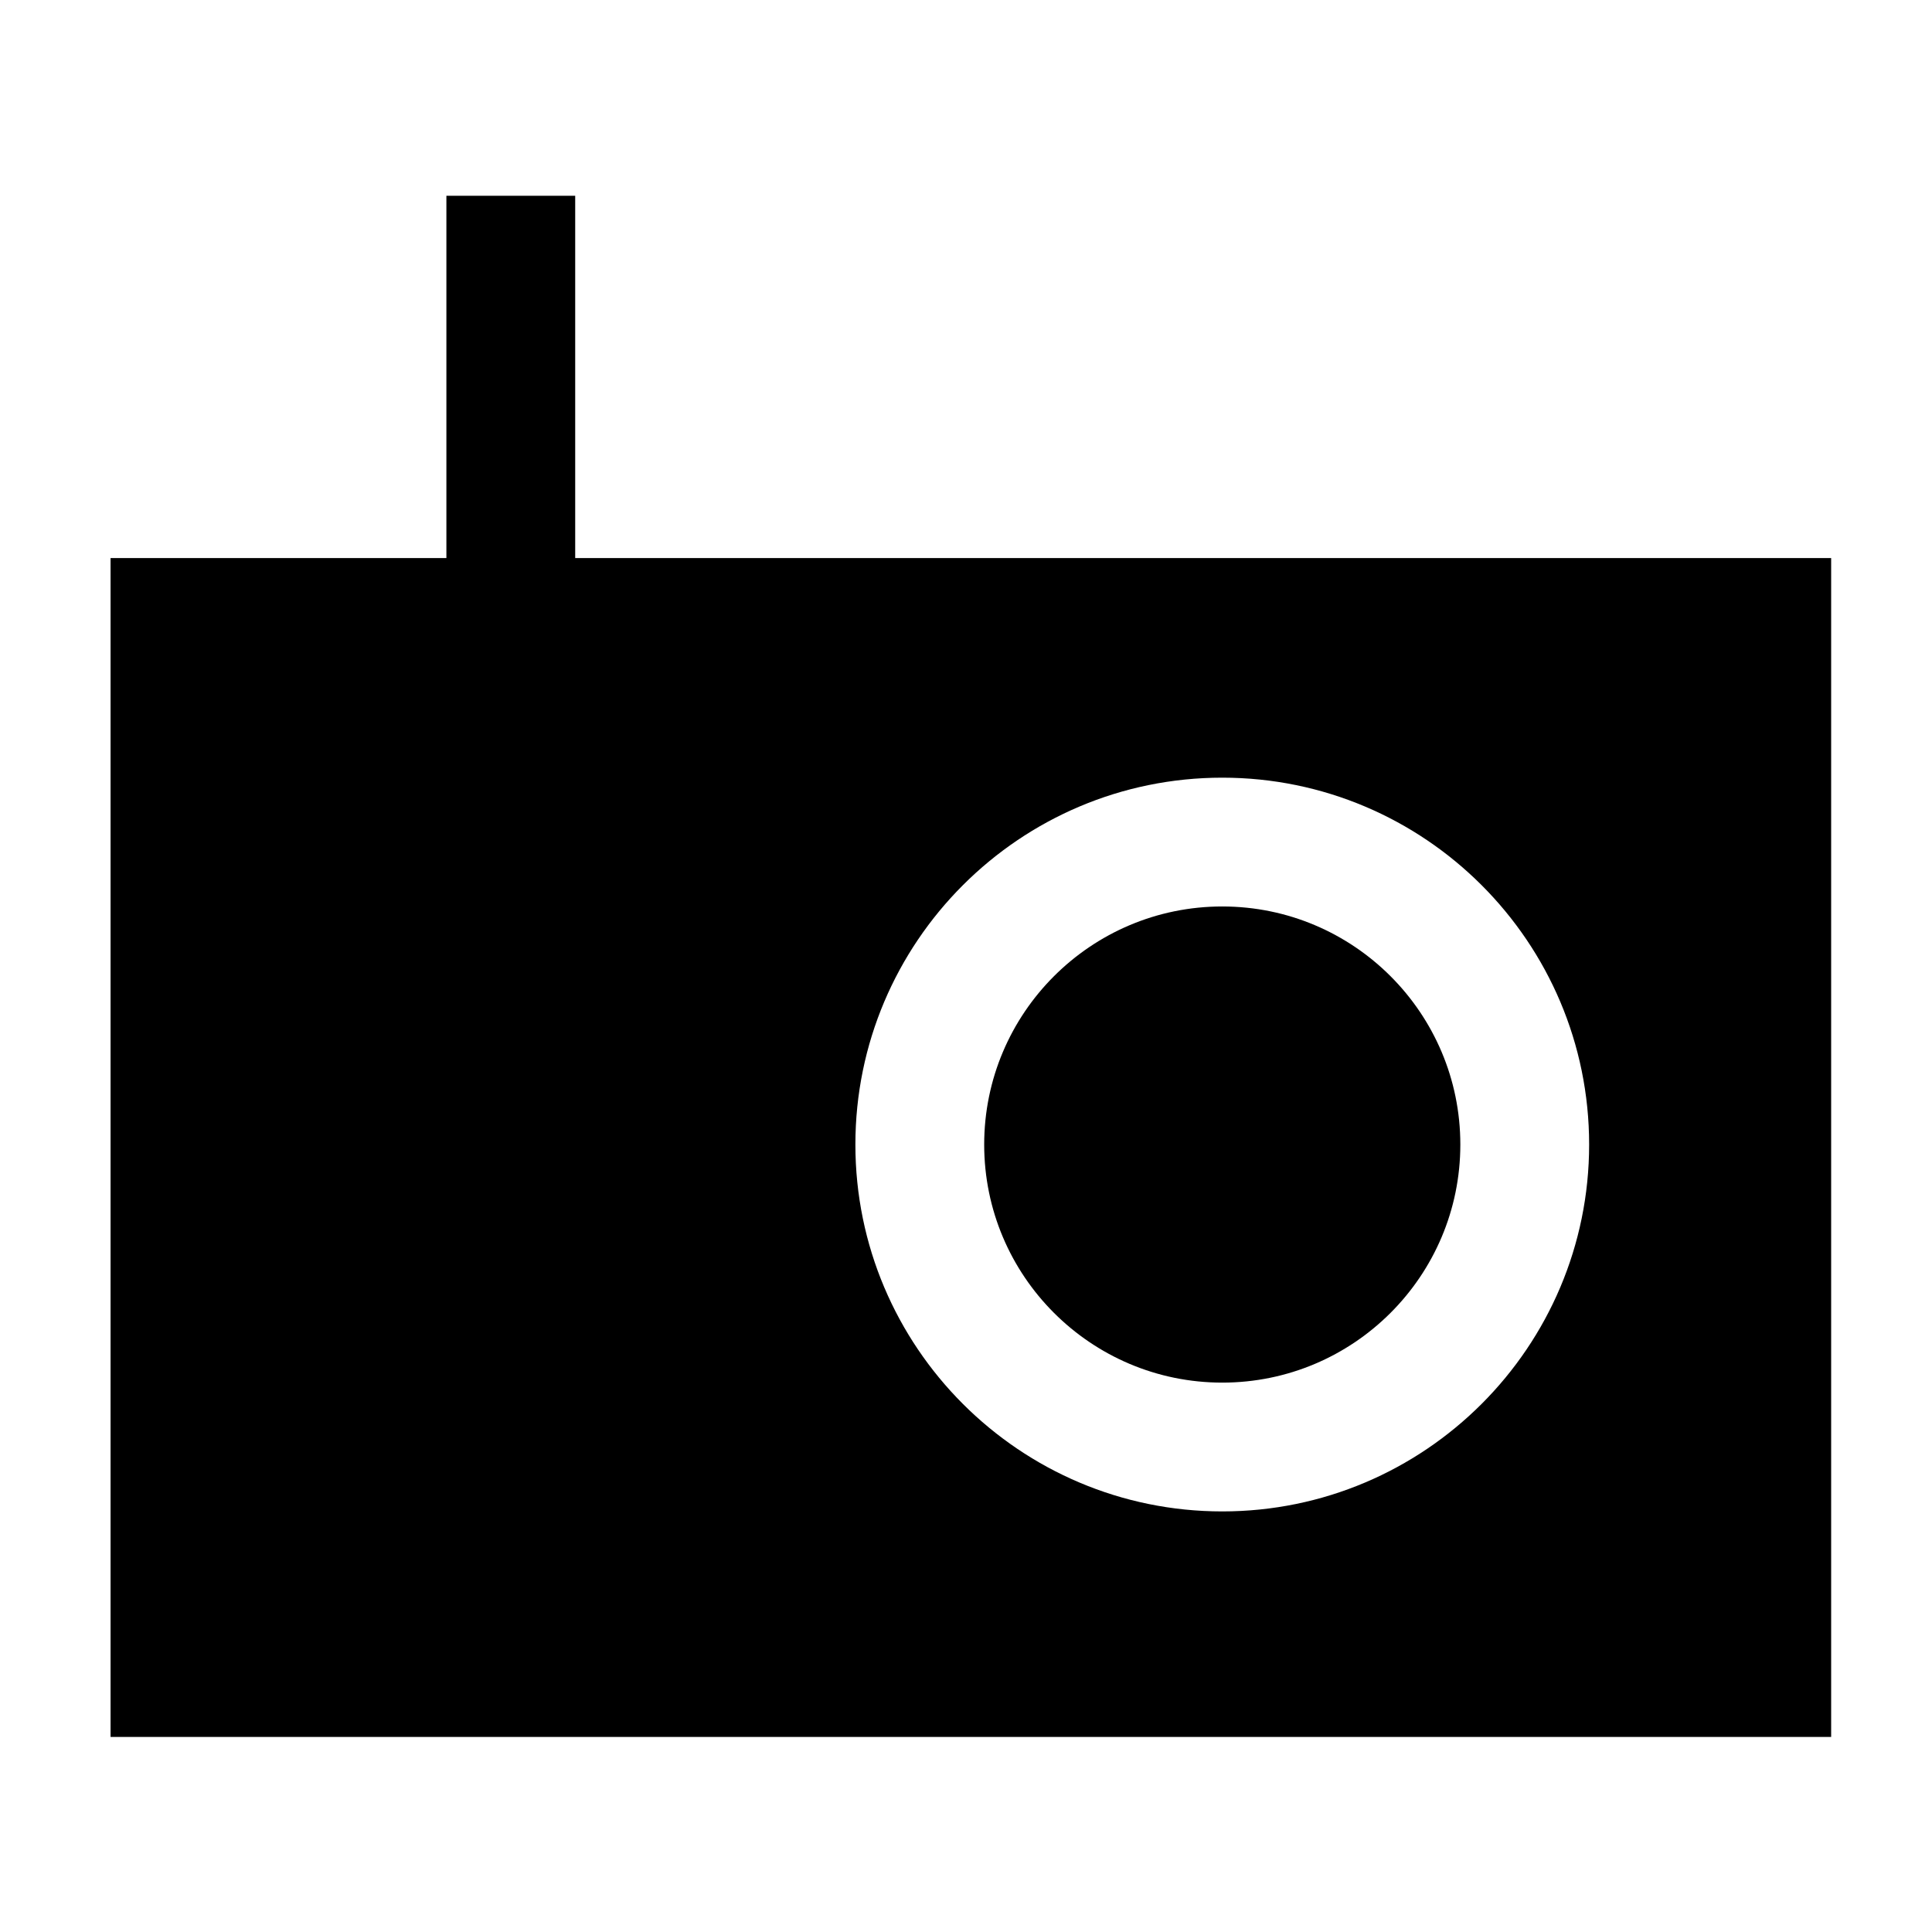 <?xml version="1.0" encoding="UTF-8" standalone="no"?>
<!DOCTYPE svg PUBLIC "-//W3C//DTD SVG 1.1//EN" "http://www.w3.org/Graphics/SVG/1.1/DTD/svg11.dtd">
<svg width="100%" height="100%" viewBox="0 0 750 750" version="1.1" xmlns="http://www.w3.org/2000/svg" xmlns:xlink="http://www.w3.org/1999/xlink" xml:space="preserve" xmlns:serif="http://www.serif.com/" style="fill-rule:evenodd;clip-rule:evenodd;stroke-linejoin:round;stroke-miterlimit:2;">
    <g>
        <path d="M223.29,216.64L710.85,216.64L710.85,674.28L42.92,674.28L42.92,216.64L173.29,216.64L173.29,75.99L223.29,75.99L223.29,216.64ZM474.48,301.89C395.876,301.89 332.06,365.706 332.06,444.31C332.06,522.914 395.876,586.73 474.48,586.73C553.084,586.73 616.9,522.914 616.9,444.31C616.9,365.706 553.084,301.89 474.48,301.89ZM474.48,351.89C525.488,351.89 566.9,393.302 566.9,444.31C566.9,495.318 525.488,536.73 474.48,536.73C423.472,536.73 382.06,495.318 382.06,444.31C382.06,393.302 423.472,351.89 474.48,351.89Z"/>
    </g>
</svg>
